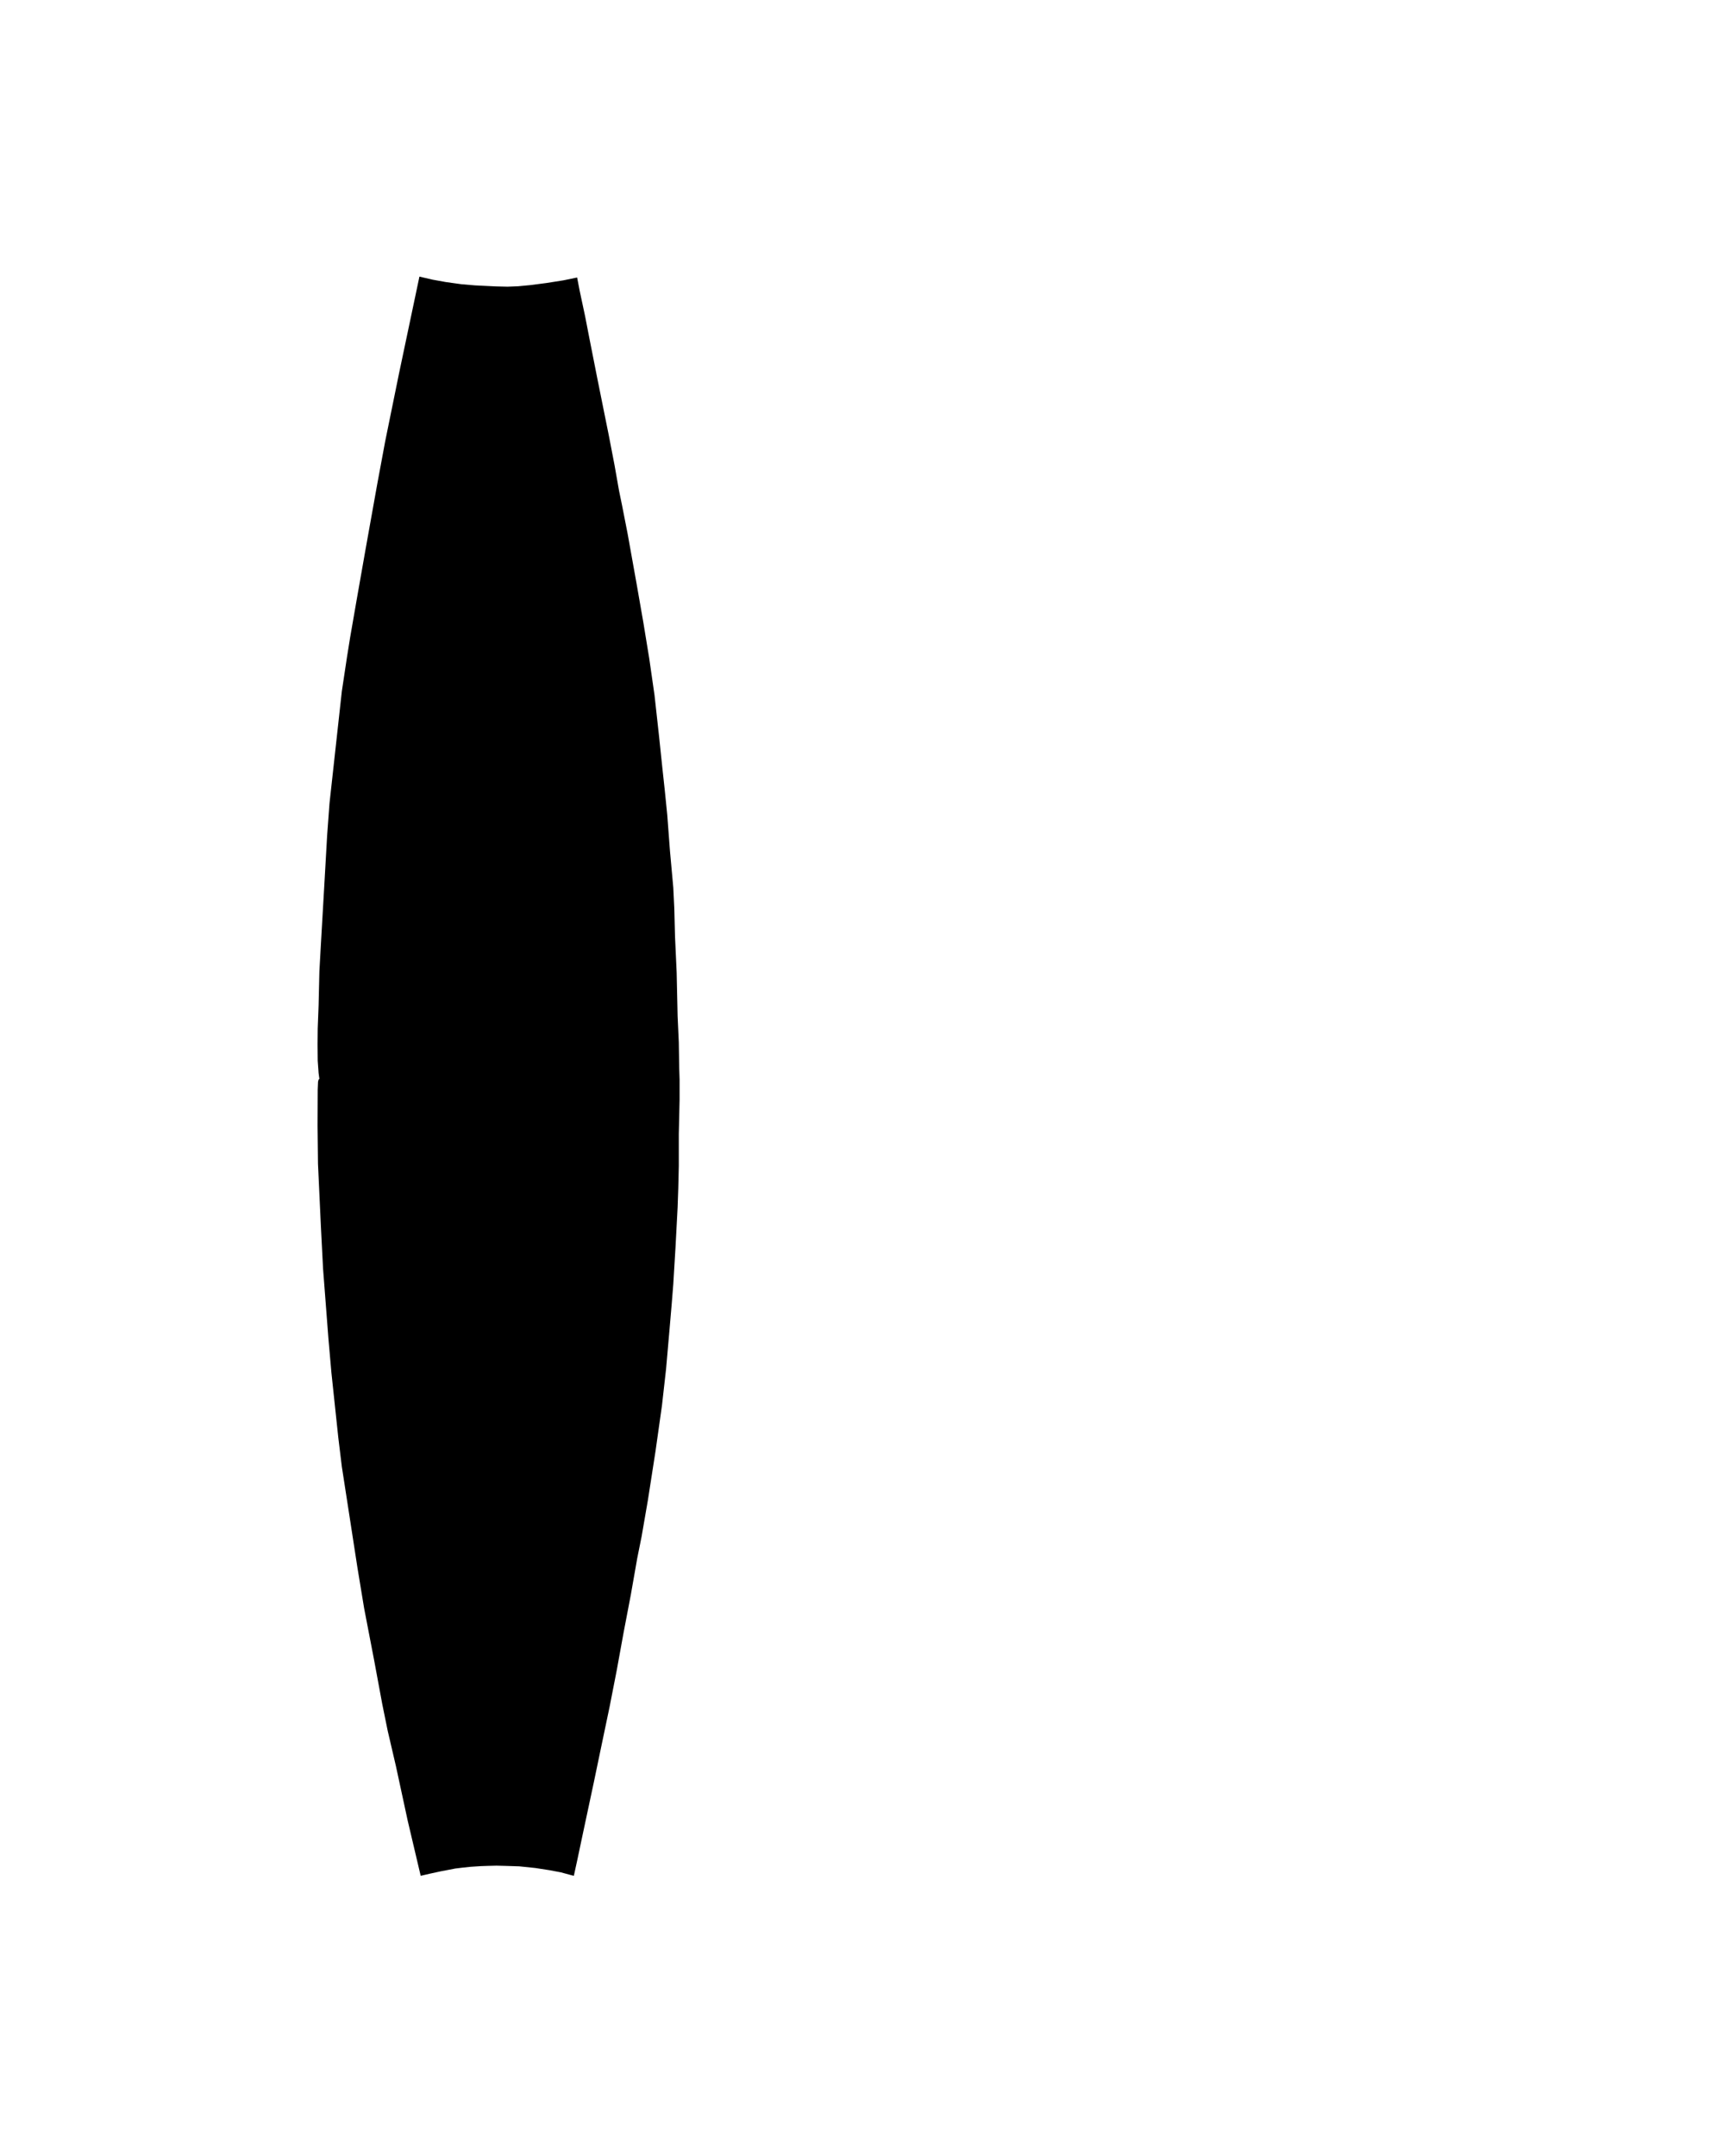 <?xml version="1.0" encoding="UTF-8"?>
<svg width="12463px" height="15538px" viewBox="0 0 12463 15538" version="1.1" xmlns="http://www.w3.org/2000/svg" xmlns:xlink="http://www.w3.org/1999/xlink">
    <!-- Generator: Sketch 54.1 (76490) - https://sketchapp.com -->
    <title>Artboard</title>
    <desc>Created with Sketch.</desc>
    <g stroke="none" stroke-width="1" fill="none" fill-rule="evenodd">
        <polygon fill="#000000" points="3023.315 1993.585 2876.637 2689.617 2776.608 3180.321 2718.729 3491.727 2635.578 3955.909 2569.335 4332.039 2523.938 4593.602 2501.238 4735.06 2463.937 4982.785 2375.162 5789.319 2357.982 6022.875 2336.99 6391.86 2313.19 6803.739 2302.192 7001.104 2296.477 7247.059 2290.088 7414.252 2289.088 7528.005 2290.088 7644.313 2296.477 7733.747 2302.192 7775.61 2296.477 7781.299 2292.477 7796.231 2290.088 7855.035 2289.088 8112.274 2292.088 8387.424 2313.19 8841.877 2328.744 9144.916 2367.664 9651.208 2388.742 9892.157 2438.439 10360.453 2463.937 10570.171 2520.938 10938.754 2576.685 11299.9 2624.873 11591.91 2696.723 11965.282 2755.46 12282.106 2794.668 12474.637 2854.315 12730.826 2938.928 13122.753 3032.449 13519.485 3099.645 13503.937 3176.175 13487.265 3234.951 13476.049 3281.675 13467.031 3335.955 13460.411 3393.64 13454.385 3465.021 13449.724 3514.355 13447.992 3578.469 13446.435 3641.388 13447.992 3742.498 13451.116 3858.288 13463.148 3959.989 13478.825 4042.542 13494.403 4115.353 13514.206 4136.371 13519.485 4160.024 13411.415 4203.461 13206.172 4280.66 12844.385 4335.685 12580.277 4394.548 12299.235 4445.635 12037.997 4494.97 11766.525 4546.979 11494.693 4593.154 11231.623 4624.709 11074.712 4670.07 10812.573 4725.033 10459.482 4771.562 10130.089 4801.267 9865.686 4826.624 9575.458 4842.055 9395.149 4853.211 9255.179 4869.255 8988.811 4884.371 8702.399 4889.292 8559.644 4892.943 8402.066 4892.943 8173.987 4898.582 7926.918 4898.582 7781.299 4895.883 7697.27 4892.943 7512.525 4884.371 7323.982 4877.507 7008.565 4865.615 6749.405 4860.501 6546.568 4853.211 6397.183 4829.144 6131.467 4809.782 5873.799 4791.742 5694.752 4774.44 5534.611 4750.626 5306.815 4717.867 5010.119 4679.859 4745.67 4637.225 4485.313 4588.769 4207.806 4523.932 3846.306 4483.951 3642.491 4462.1 3536.19 4429.503 3351.316 4387.203 3132.061 4349.401 2944.968 4303.606 2717.471 4246.549 2428.556 4217.482 2278.75 4178.155 2094.571 4160.024 2000.062 4061.875 2020.344 3938.726 2039.758 3822.057 2054.908 3733.913 2063.243 3658.635 2066.184 3574.706 2064.243 3424.406 2056.908 3326.509 2048.521 3214.712 2033.024 3116.355 2015.265"></polygon>
    </g>
</svg>